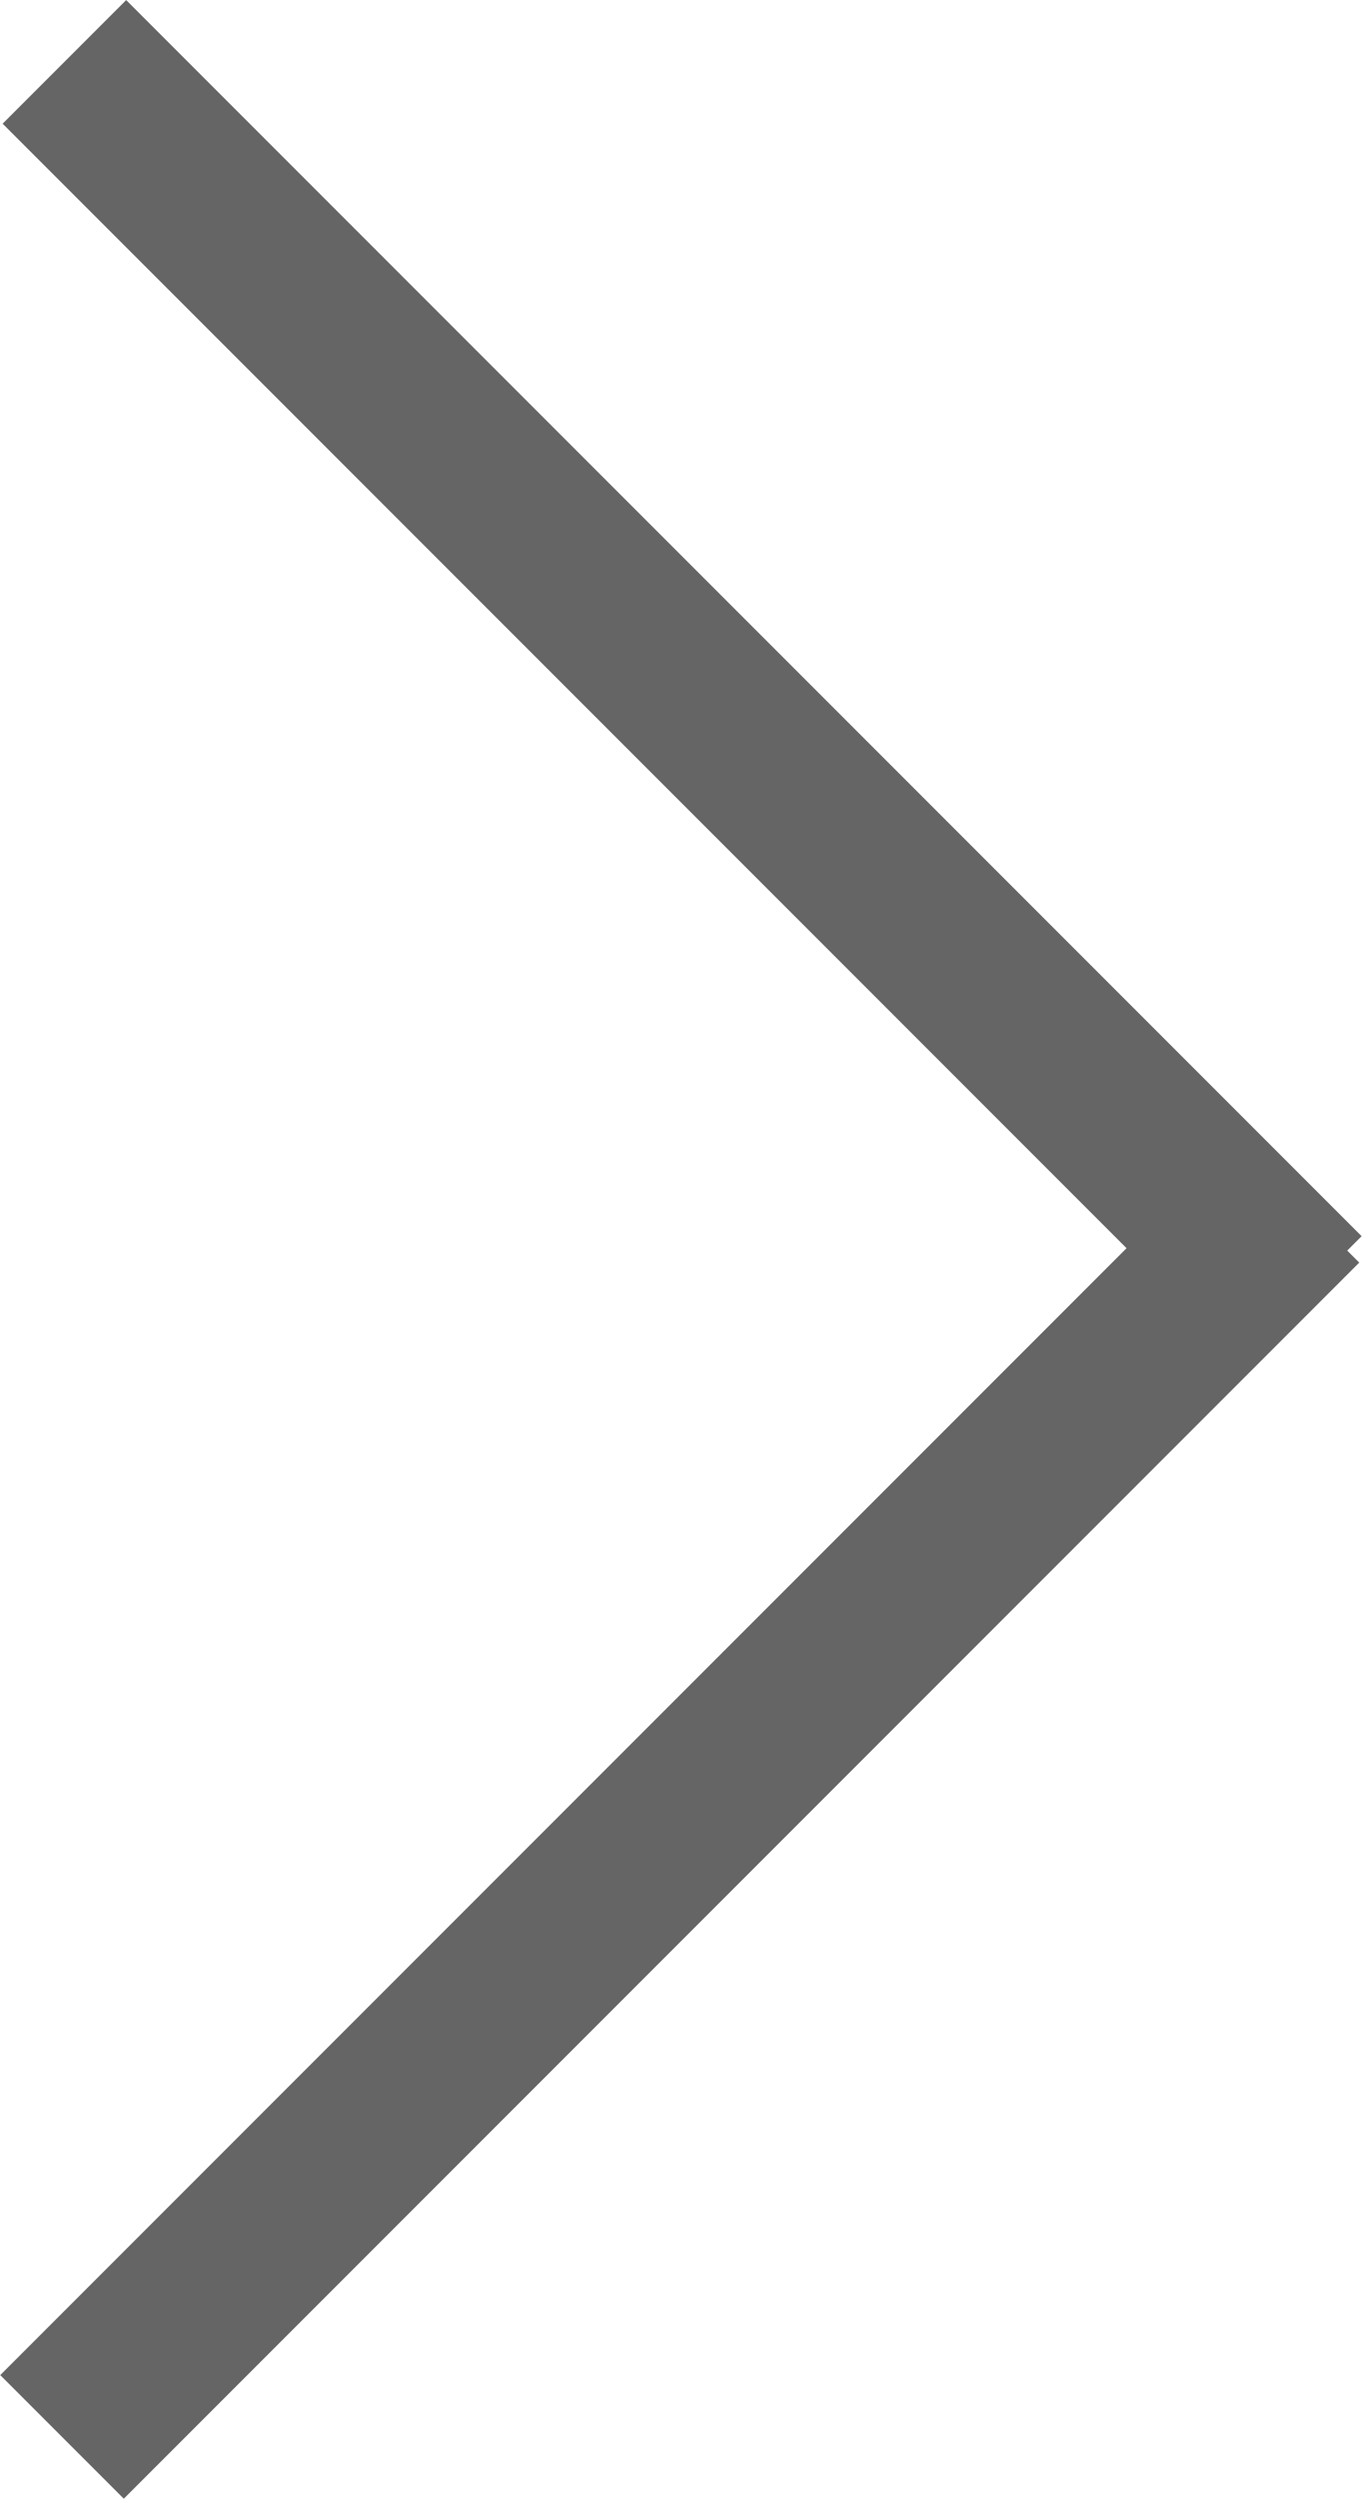 <?xml version="1.0" encoding="utf-8"?>
<!-- Generator: Adobe Illustrator 17.1.0, SVG Export Plug-In . SVG Version: 6.00 Build 0)  -->
<!DOCTYPE svg PUBLIC "-//W3C//DTD SVG 1.1//EN" "http://www.w3.org/Graphics/SVG/1.1/DTD/svg11.dtd">
<svg version="1.1" id="Layer_1" xmlns="http://www.w3.org/2000/svg" xmlns:xlink="http://www.w3.org/1999/xlink" x="0px" y="0px"
	 viewBox="0 0 15.6 28.6" enable-background="new 0 0 15.6 28.6" xml:space="preserve">
<rect x="6.8" y="10.8" transform="matrix(0.707 0.707 -0.707 0.707 16.971 0.586)" fill="#666565" width="2" height="20"/>
<rect x="6.8" y="-2.2" transform="matrix(0.707 -0.707 0.707 0.707 -3.222 7.778)" fill="#666565" width="2" height="20"/>
</svg>
